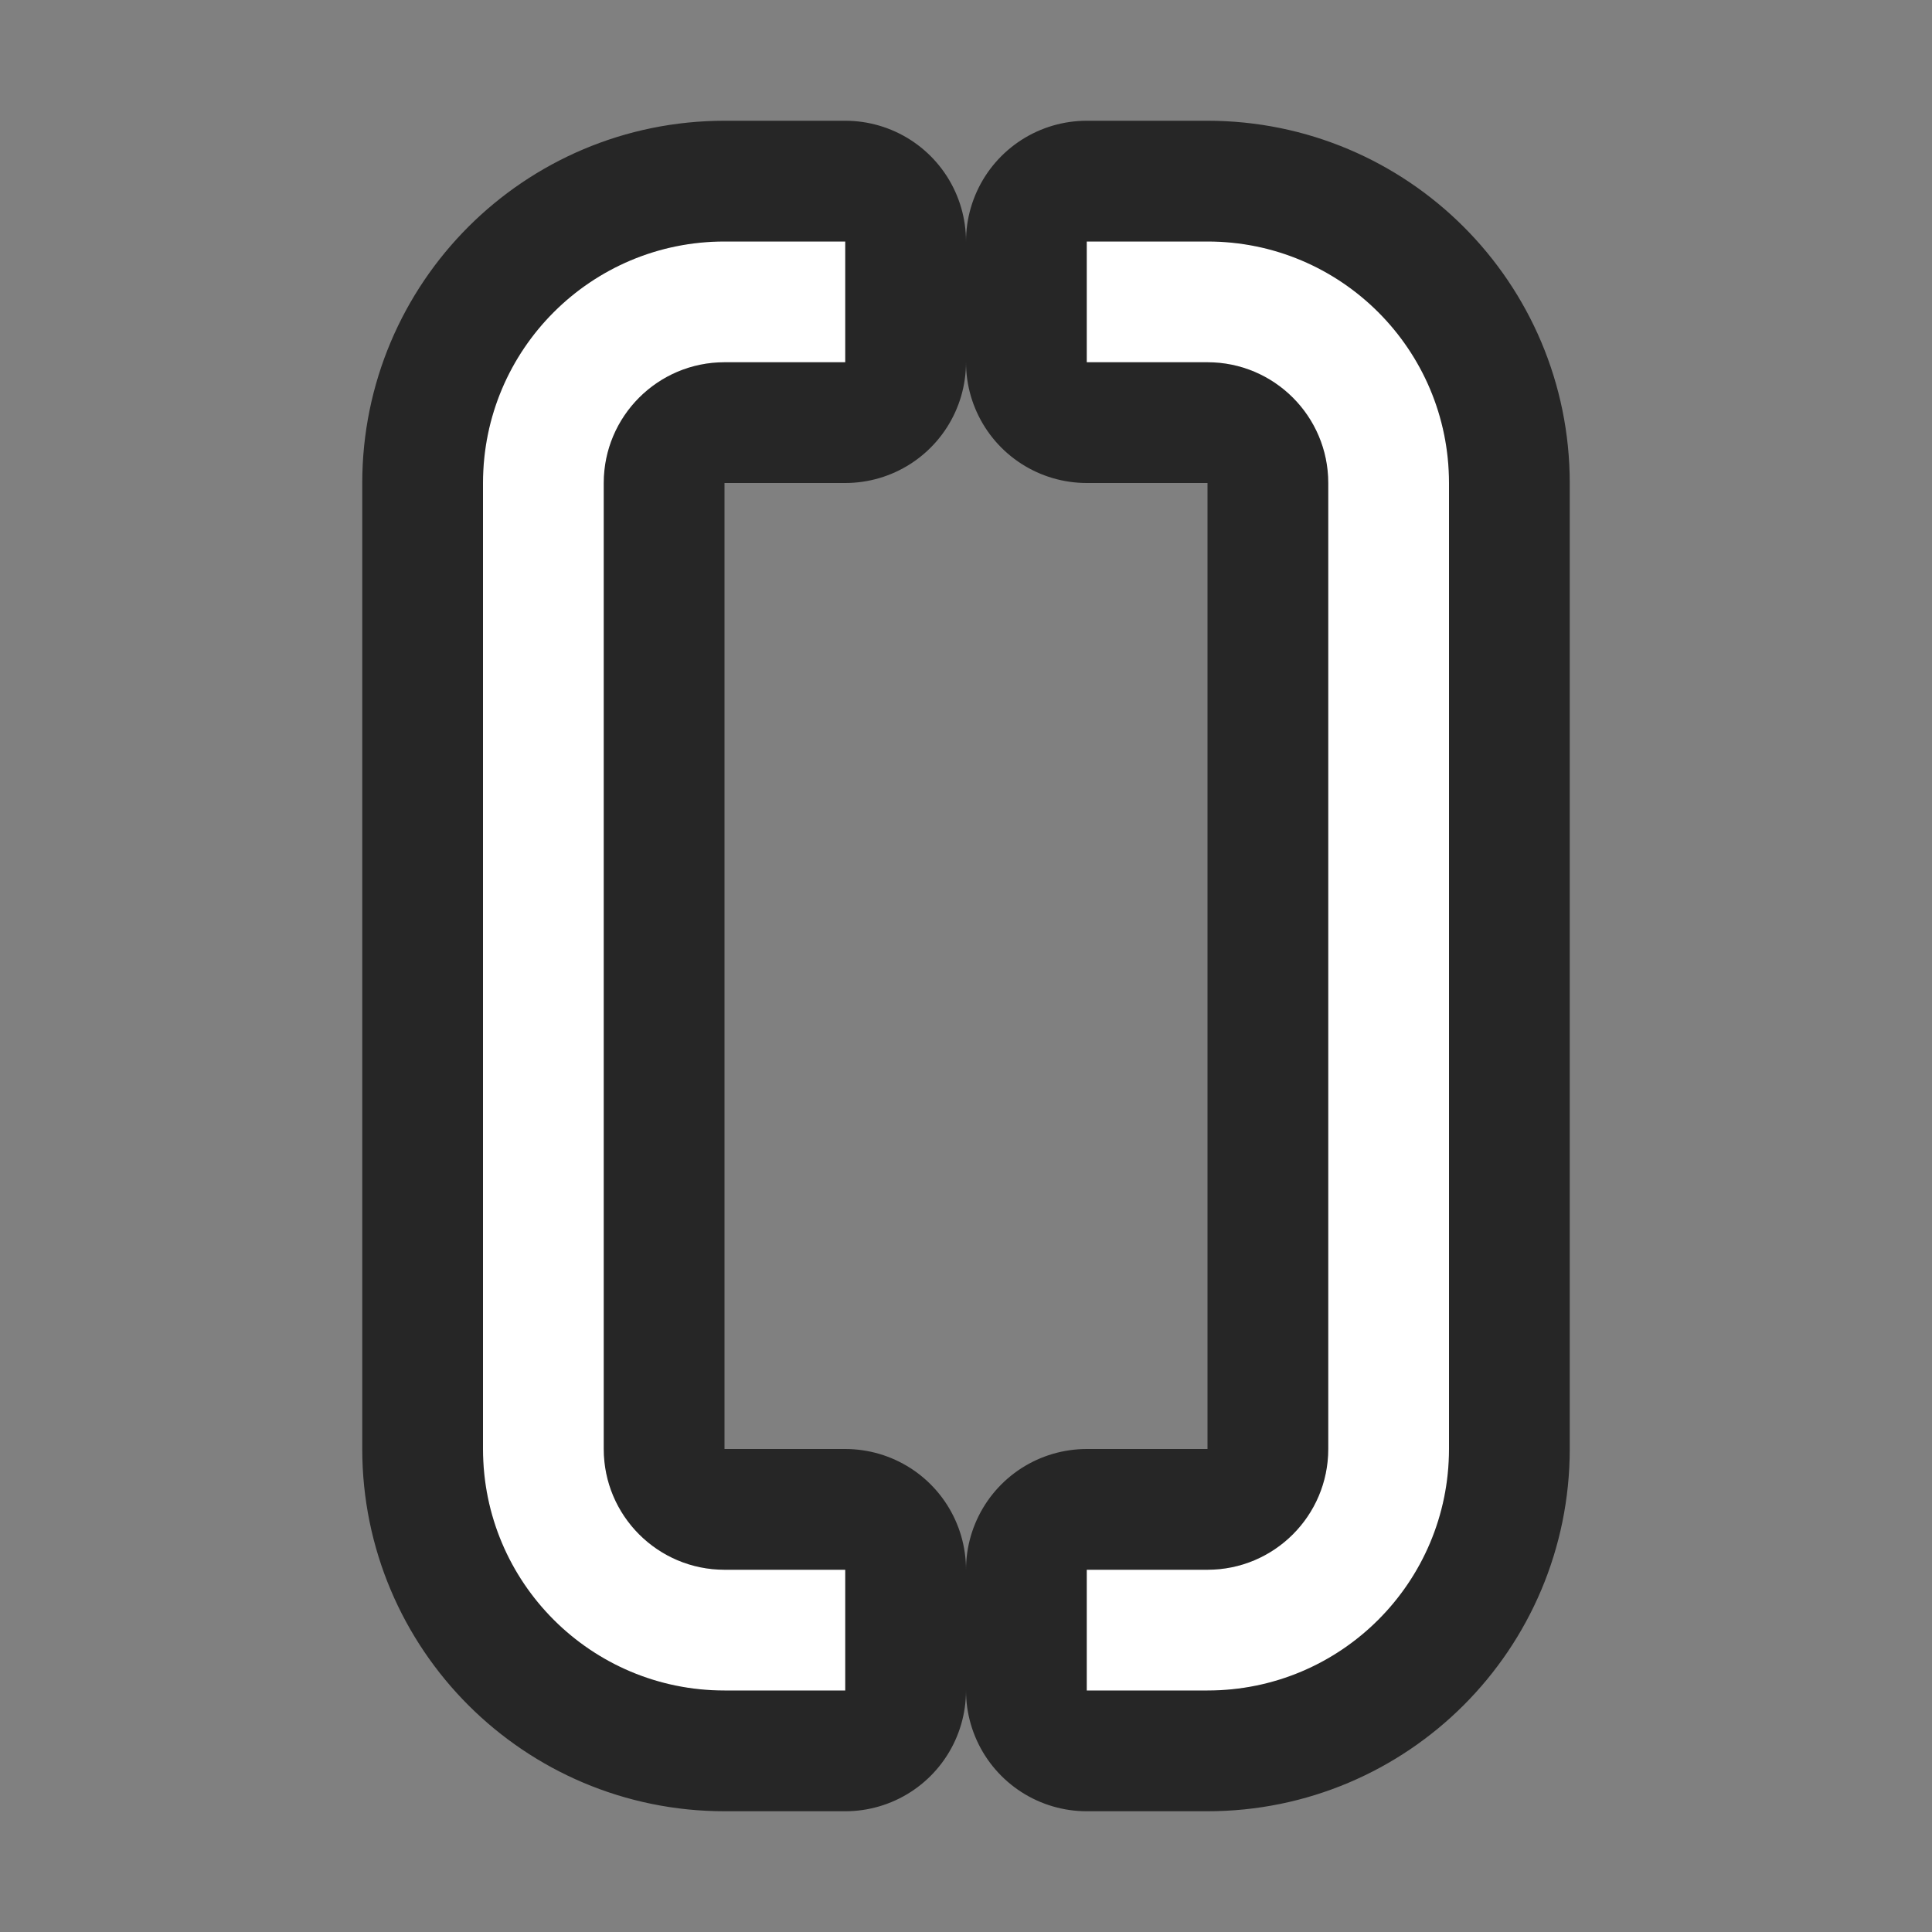 <?xml version="1.0" encoding="UTF-8" standalone="no"?>
<svg
   xmlns:dc="http://purl.org/dc/elements/1.1/"
   xmlns:cc="http://creativecommons.org/ns#"
   xmlns:rdf="http://www.w3.org/1999/02/22-rdf-syntax-ns#"
   xmlns:svg="http://www.w3.org/2000/svg"
   xmlns="http://www.w3.org/2000/svg"
   xmlns:sodipodi="http://sodipodi.sourceforge.net/DTD/sodipodi-0.dtd"
   xmlns:inkscape="http://www.inkscape.org/namespaces/inkscape"
   viewBox="0 0 16 16"
   version="1.1"
   id="svg4"
   sodipodi:docname="sc_symbolshapes.bracket-pair.svg"
   inkscape:export-filename="/home/jupiter007/Libreoffice yaru theme fullcolor/build/cmd/sc_symbolshapes.bracket-pair.png"
   inkscape:export-xdpi="96"
   inkscape:export-ydpi="96"
   inkscape:version="0.92.4 (5da689c313, 2019-01-14)"><rect x="0" y="0" width="16" height="16" fill="#808080" stroke="none"/>
<defs
   id="defs8" />
<sodipodi:namedview
   pagecolor="#ffffff"
   bordercolor="#666666"
   borderopacity="1"
   objecttolerance="10"
   gridtolerance="10"
   guidetolerance="10"
   inkscape:pageopacity="0"
   inkscape:pageshadow="2"
   inkscape:window-width="1920"
   inkscape:window-height="1011"
   id="namedview6"
   showgrid="false"
   inkscape:zoom="14.75"
   inkscape:cx="0.44067797"
   inkscape:cy="8"
   inkscape:window-x="0"
   inkscape:window-y="32"
   inkscape:window-maximized="1"
   inkscape:current-layer="svg4" />
/&gt;<path
   style="fill:#000000;stroke:#000000;opacity:0.7;stroke-width:2;stroke-miterlimit:4;stroke-dasharray:none;stroke-linejoin:round"
   id="path817"
   fill="#232629"
   d="m6 2c-1.105 0-2 .895-2 2v8c0 1.105.895 2 2 2h1v-1h-1c-.552 0-1-.448-1-1v-6.281-1.719c0-.552.448-1 1-1h1v-1zm3 0v1h1c.552 0 1 .448 1 1v1.719 6.281c0 .552-.448 1-1 1h-1v1h1c1.105 0 2-.895 2-2v-8c0-1.105-.895-2-2-2z" />
<path
   d="m6 2c-1.105 0-2 .895-2 2v8c0 1.105.895 2 2 2h1v-1h-1c-.552 0-1-.448-1-1v-6.281-1.719c0-.552.448-1 1-1h1v-1zm3 0v1h1c.552 0 1 .448 1 1v1.719 6.281c0 .552-.448 1-1 1h-1v1h1c1.105 0 2-.895 2-2v-8c0-1.105-.895-2-2-2z"
   fill="#232629"
   id="path2"
   style="fill:#ffffff" />
</svg>
